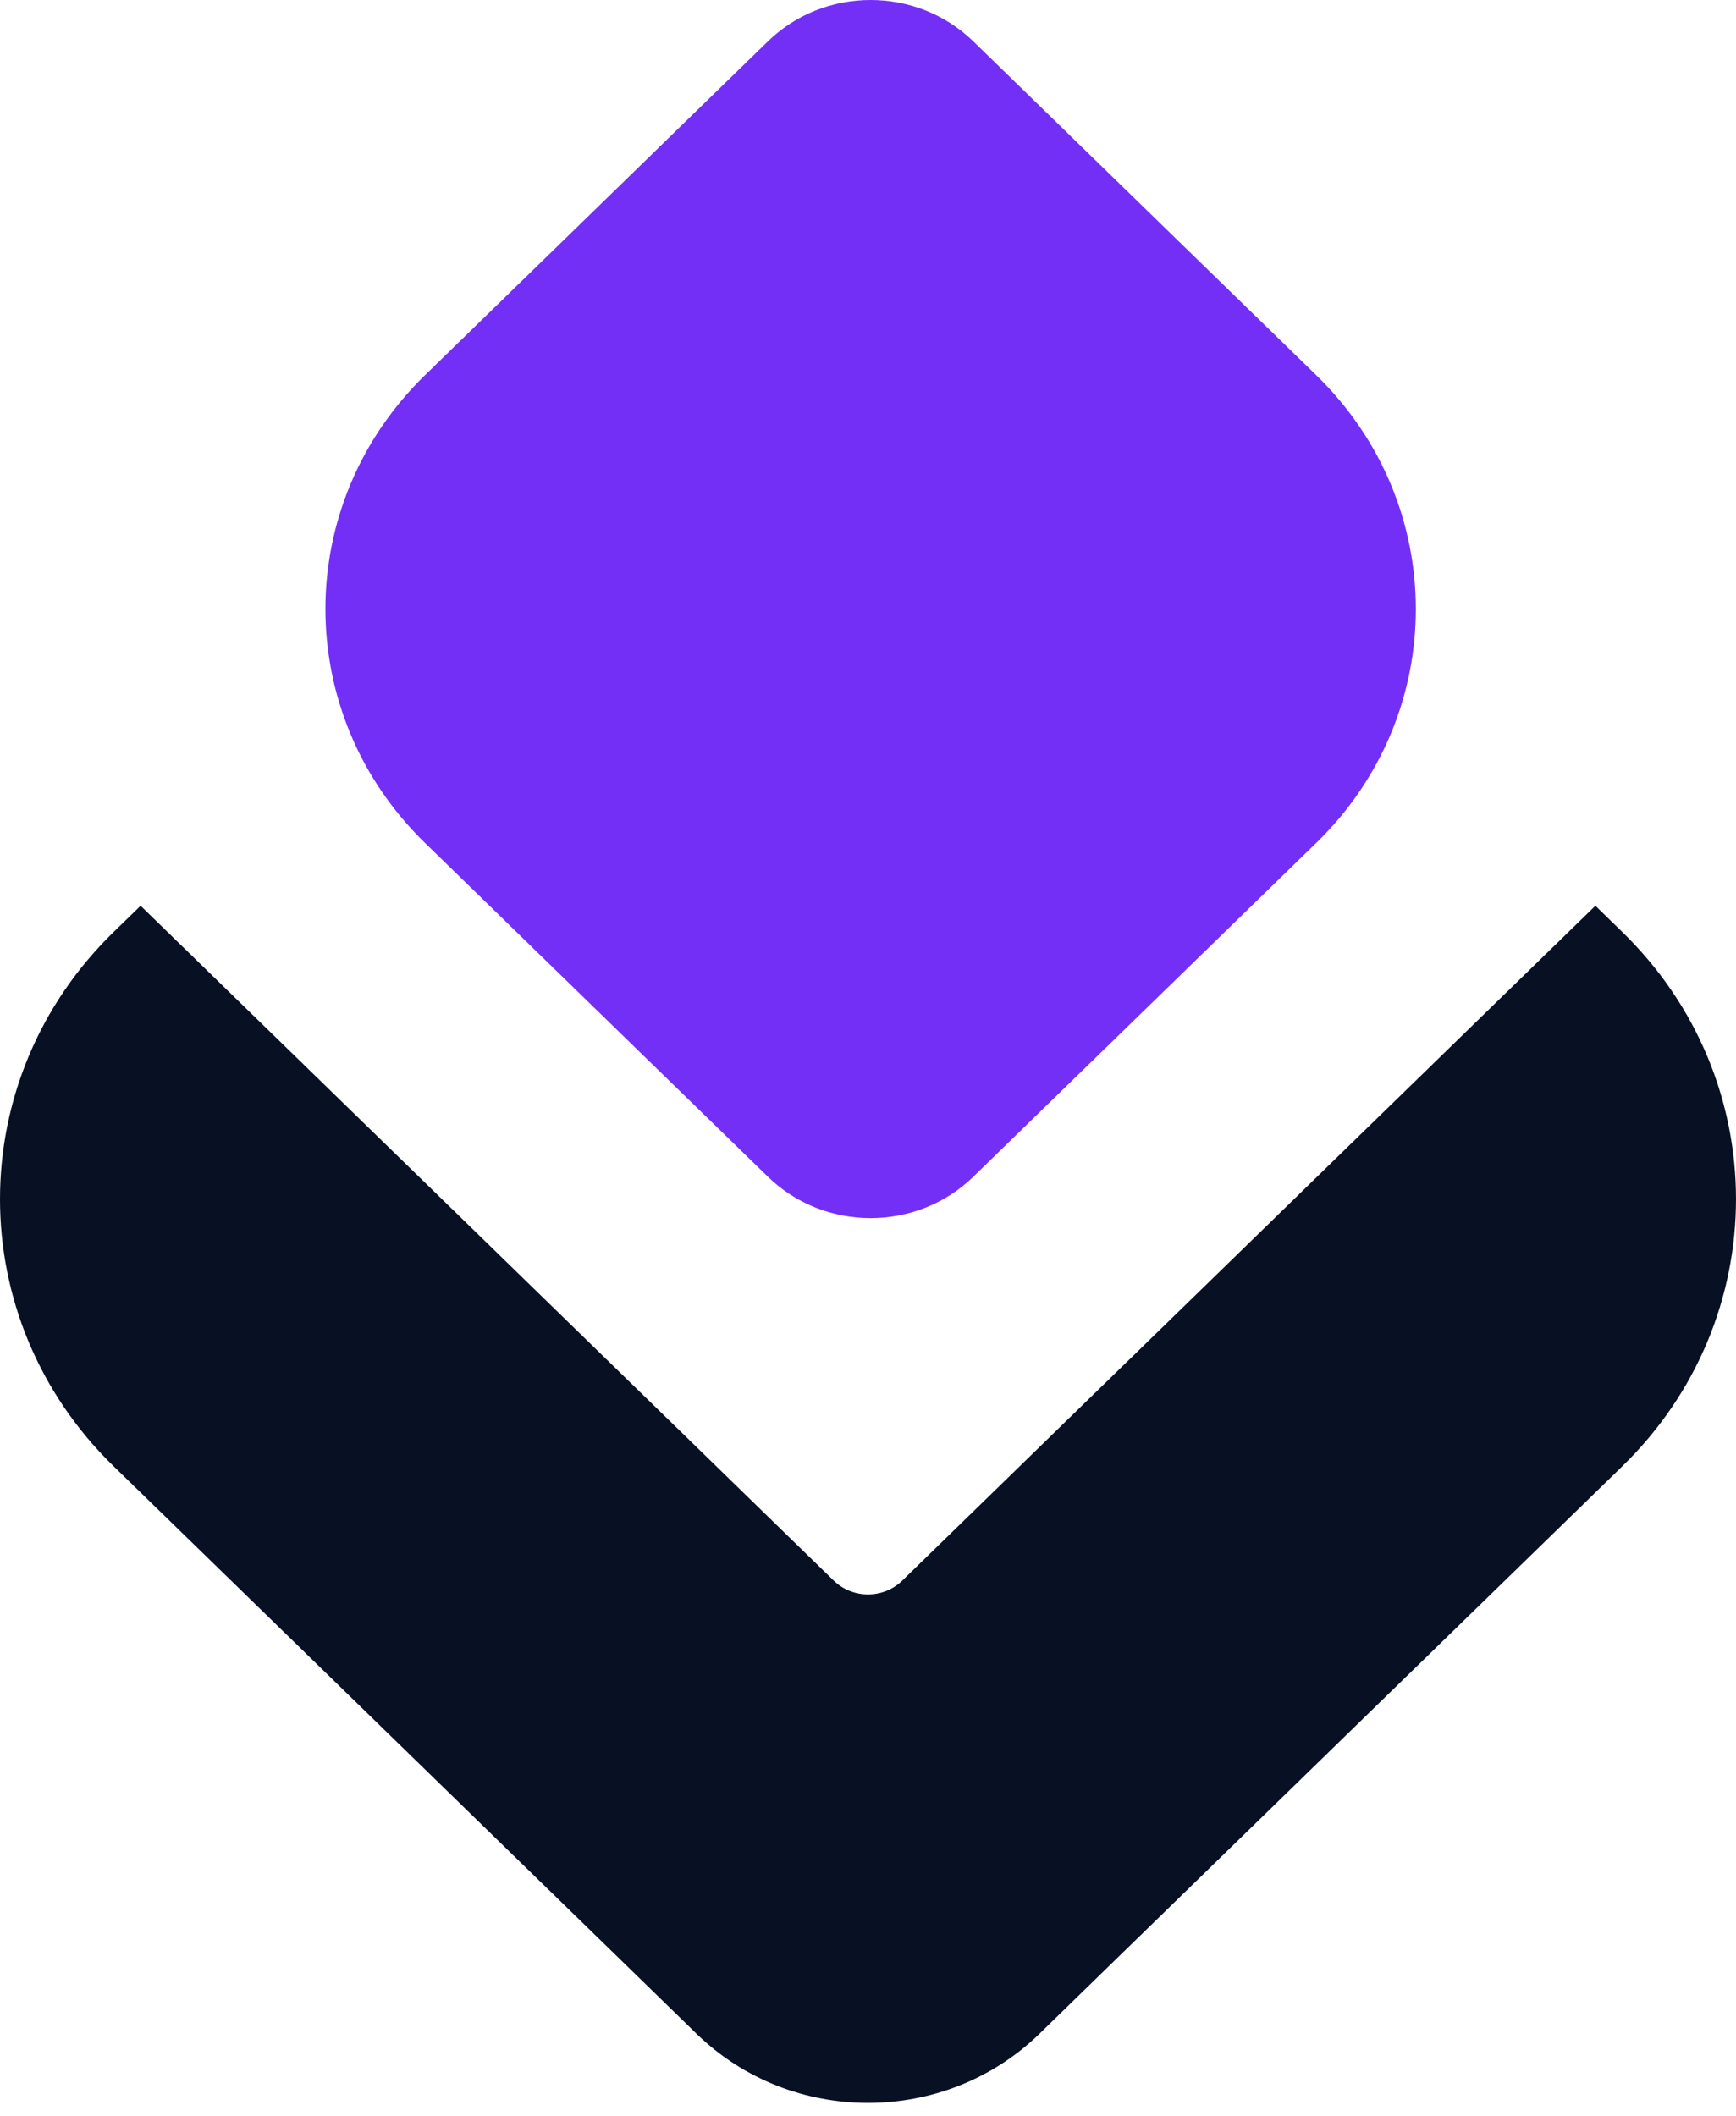 <svg width="32" height="39" viewBox="0 0 32 39" fill="none" xmlns="http://www.w3.org/2000/svg">
<path d="M2.592 16.695L2.094 17.179C-0.698 19.898 -0.698 24.306 2.094 27.025L12.84 37.486C14.585 39.185 17.415 39.185 19.16 37.486L29.905 27.025C32.698 24.306 32.698 19.898 29.905 17.179L29.408 16.695L16.632 29.133C16.283 29.473 15.717 29.473 15.368 29.133L2.592 16.695Z" fill="#081024"/>
<path d="M7.831 15.534C5.388 13.155 5.388 9.297 7.831 6.918L14.152 0.765C15.199 -0.255 16.897 -0.255 17.944 0.765L24.265 6.918C26.709 9.297 26.709 13.155 24.265 15.534L17.944 21.687C16.897 22.707 15.199 22.707 14.152 21.687L7.831 15.534Z" fill="#742FF6"/>
</svg>
